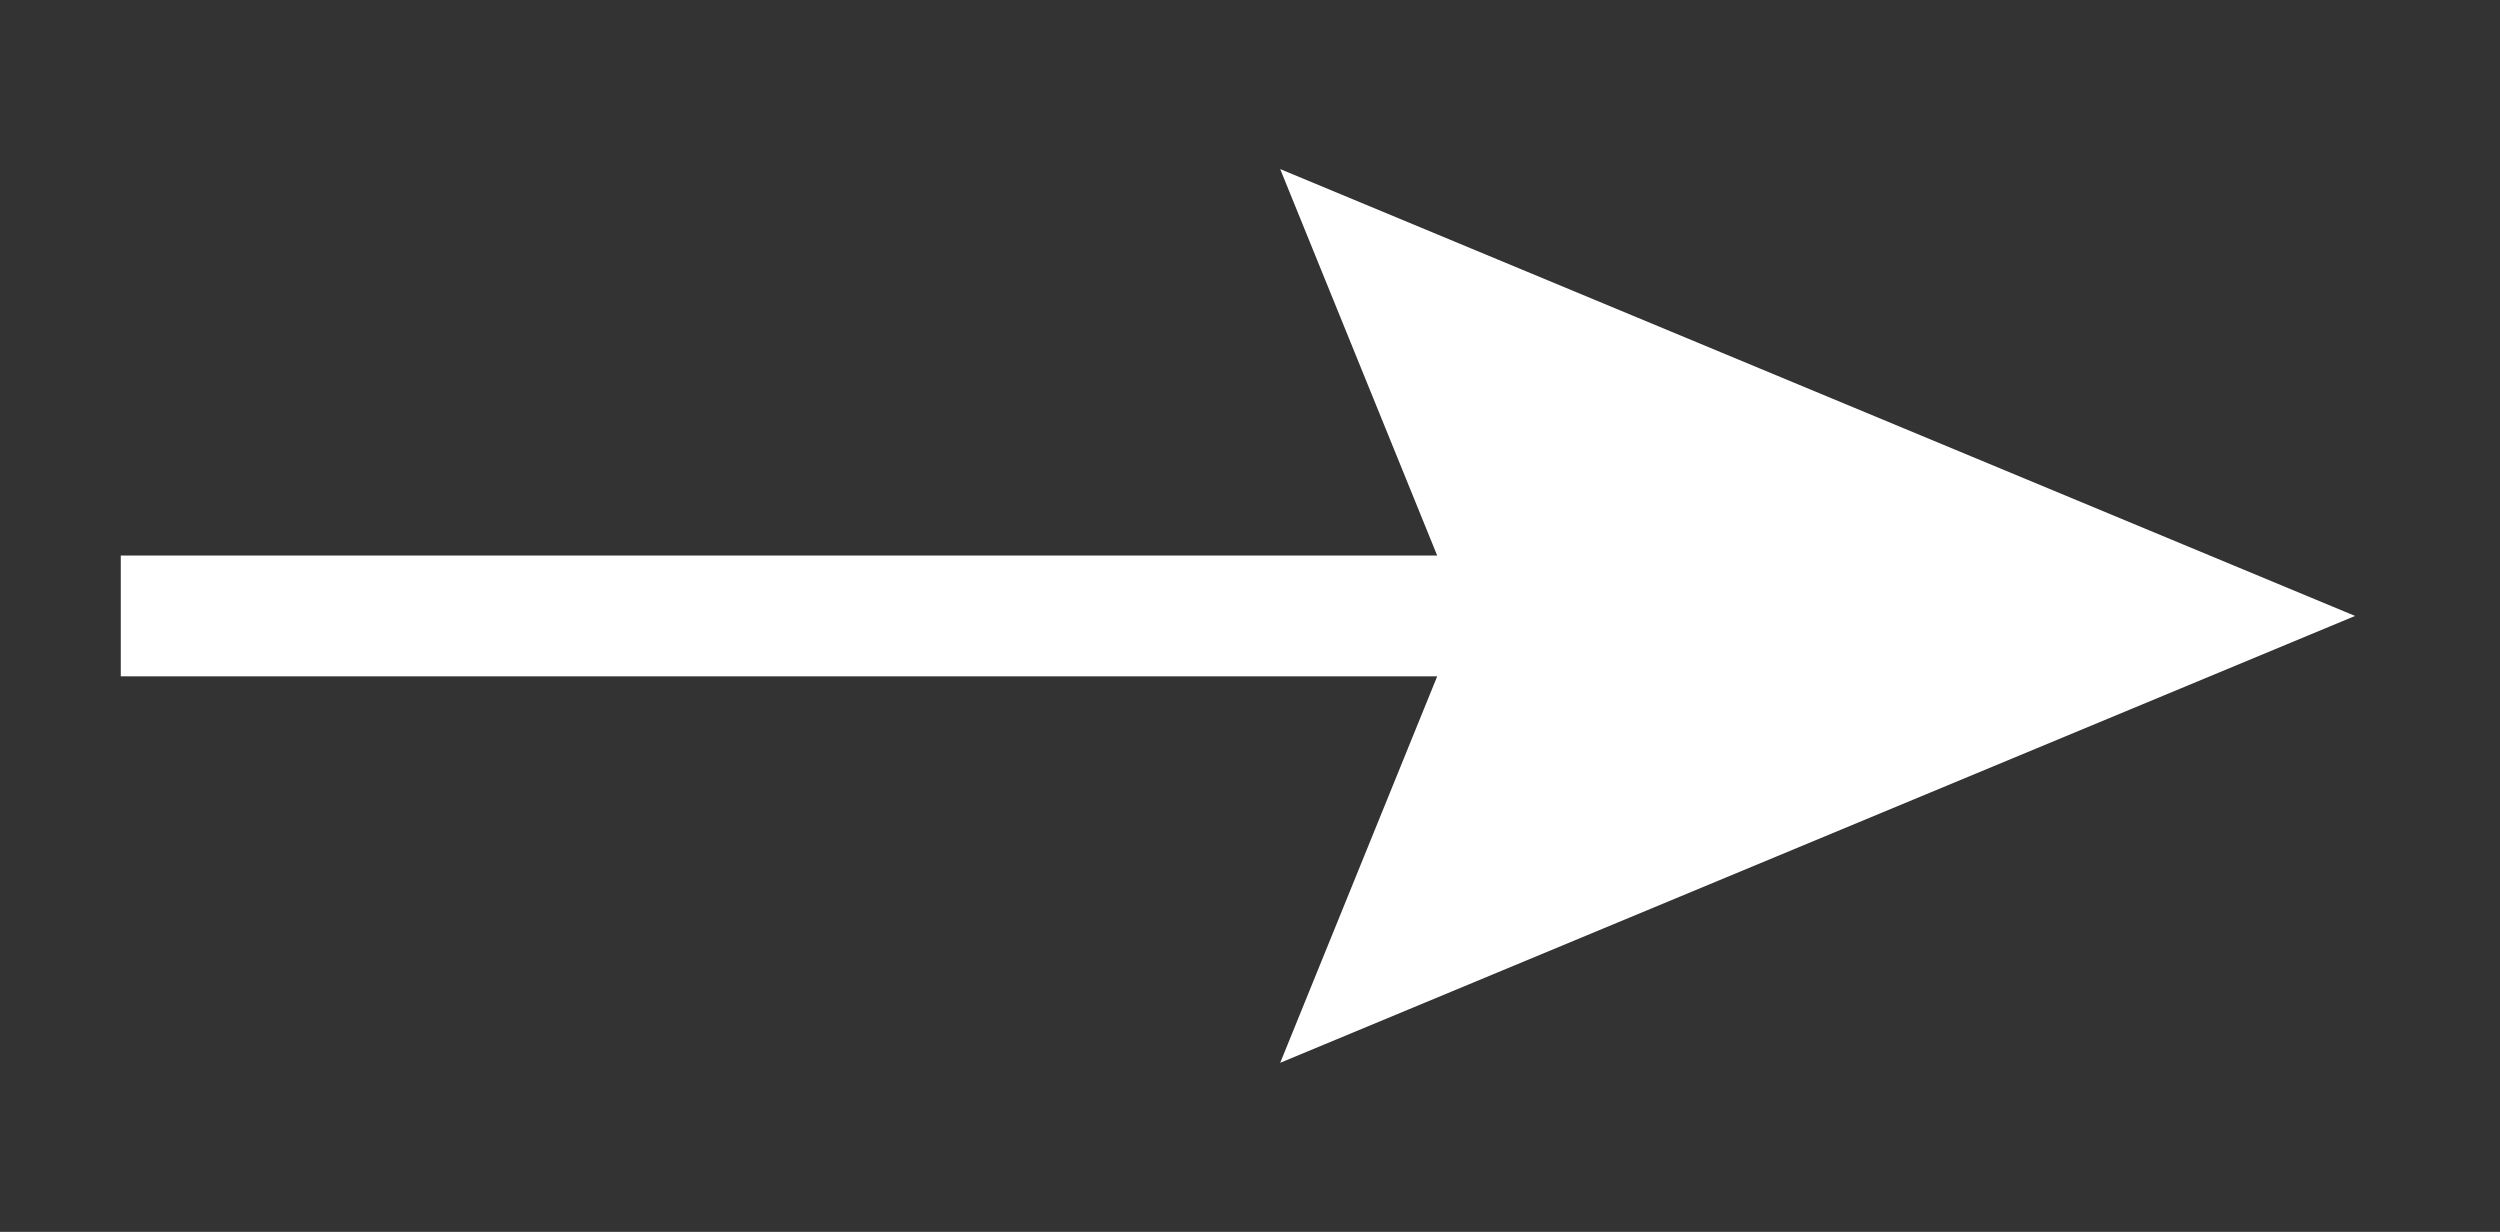 <?xml version="1.0" encoding="utf-8"?>
<!-- Generator: Adobe Illustrator 21.0.0, SVG Export Plug-In . SVG Version: 6.00 Build 0)  -->
<svg version="1.1" id="Layer_1" xmlns="http://www.w3.org/2000/svg" xmlns:xlink="http://www.w3.org/1999/xlink" x="0px" y="0px"
	 viewBox="0 0 20.7 10.2" style="enable-background:new 0 0 20.7 10.2;" xml:space="preserve">
<rect x="0" y="0" width="20.7" height="10.2" fill="#333333" stroke="none"/>
<style type="text/css">
	.st0{fill:#FFFFFF;}
</style>
<polygon class="st0" points="19.5,5.1 10.6,1.4 11.9,4.6 1,4.6 1,5.6 11.9,5.6 10.6,8.8 "/>
</svg>
